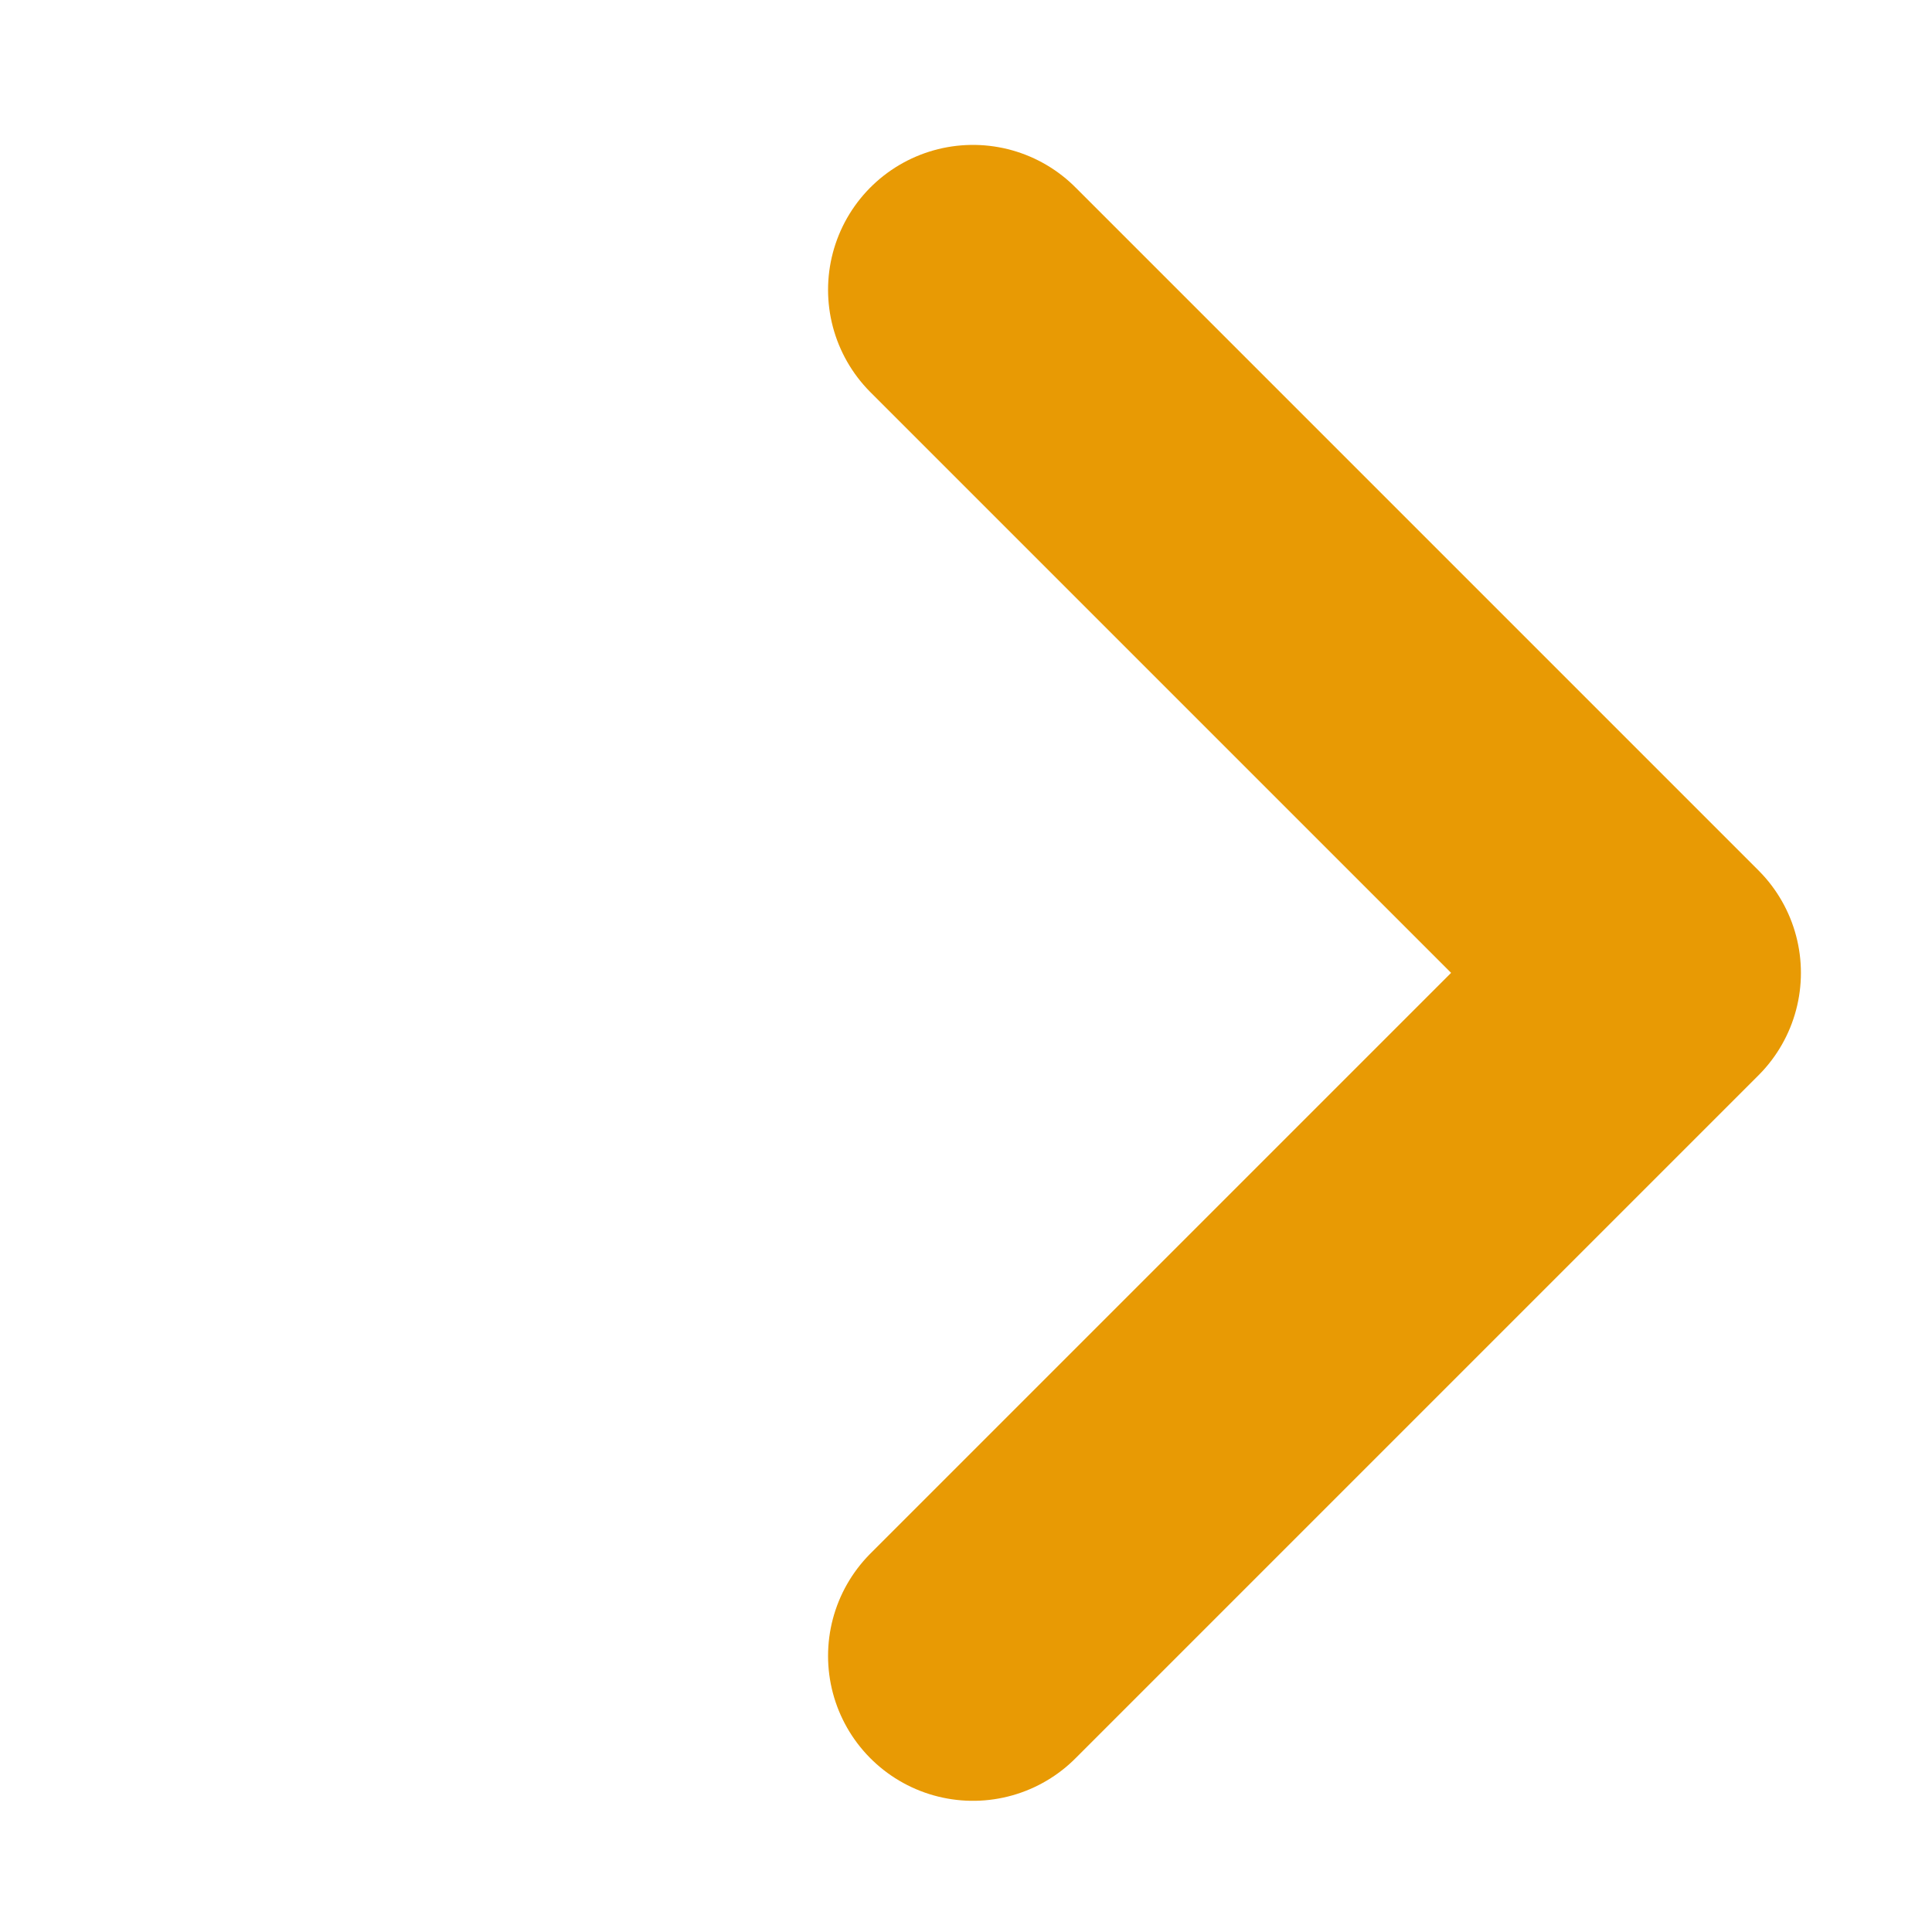 <svg width="20" height="20" viewBox="0 0 20 20" fill="none" xmlns="http://www.w3.org/2000/svg">
<path d="M10.072 3L17.143 10.071L10.072 17.142" stroke="#E89A04" stroke-width="3" stroke-linecap="round" stroke-linejoin="round"/>
</svg>

